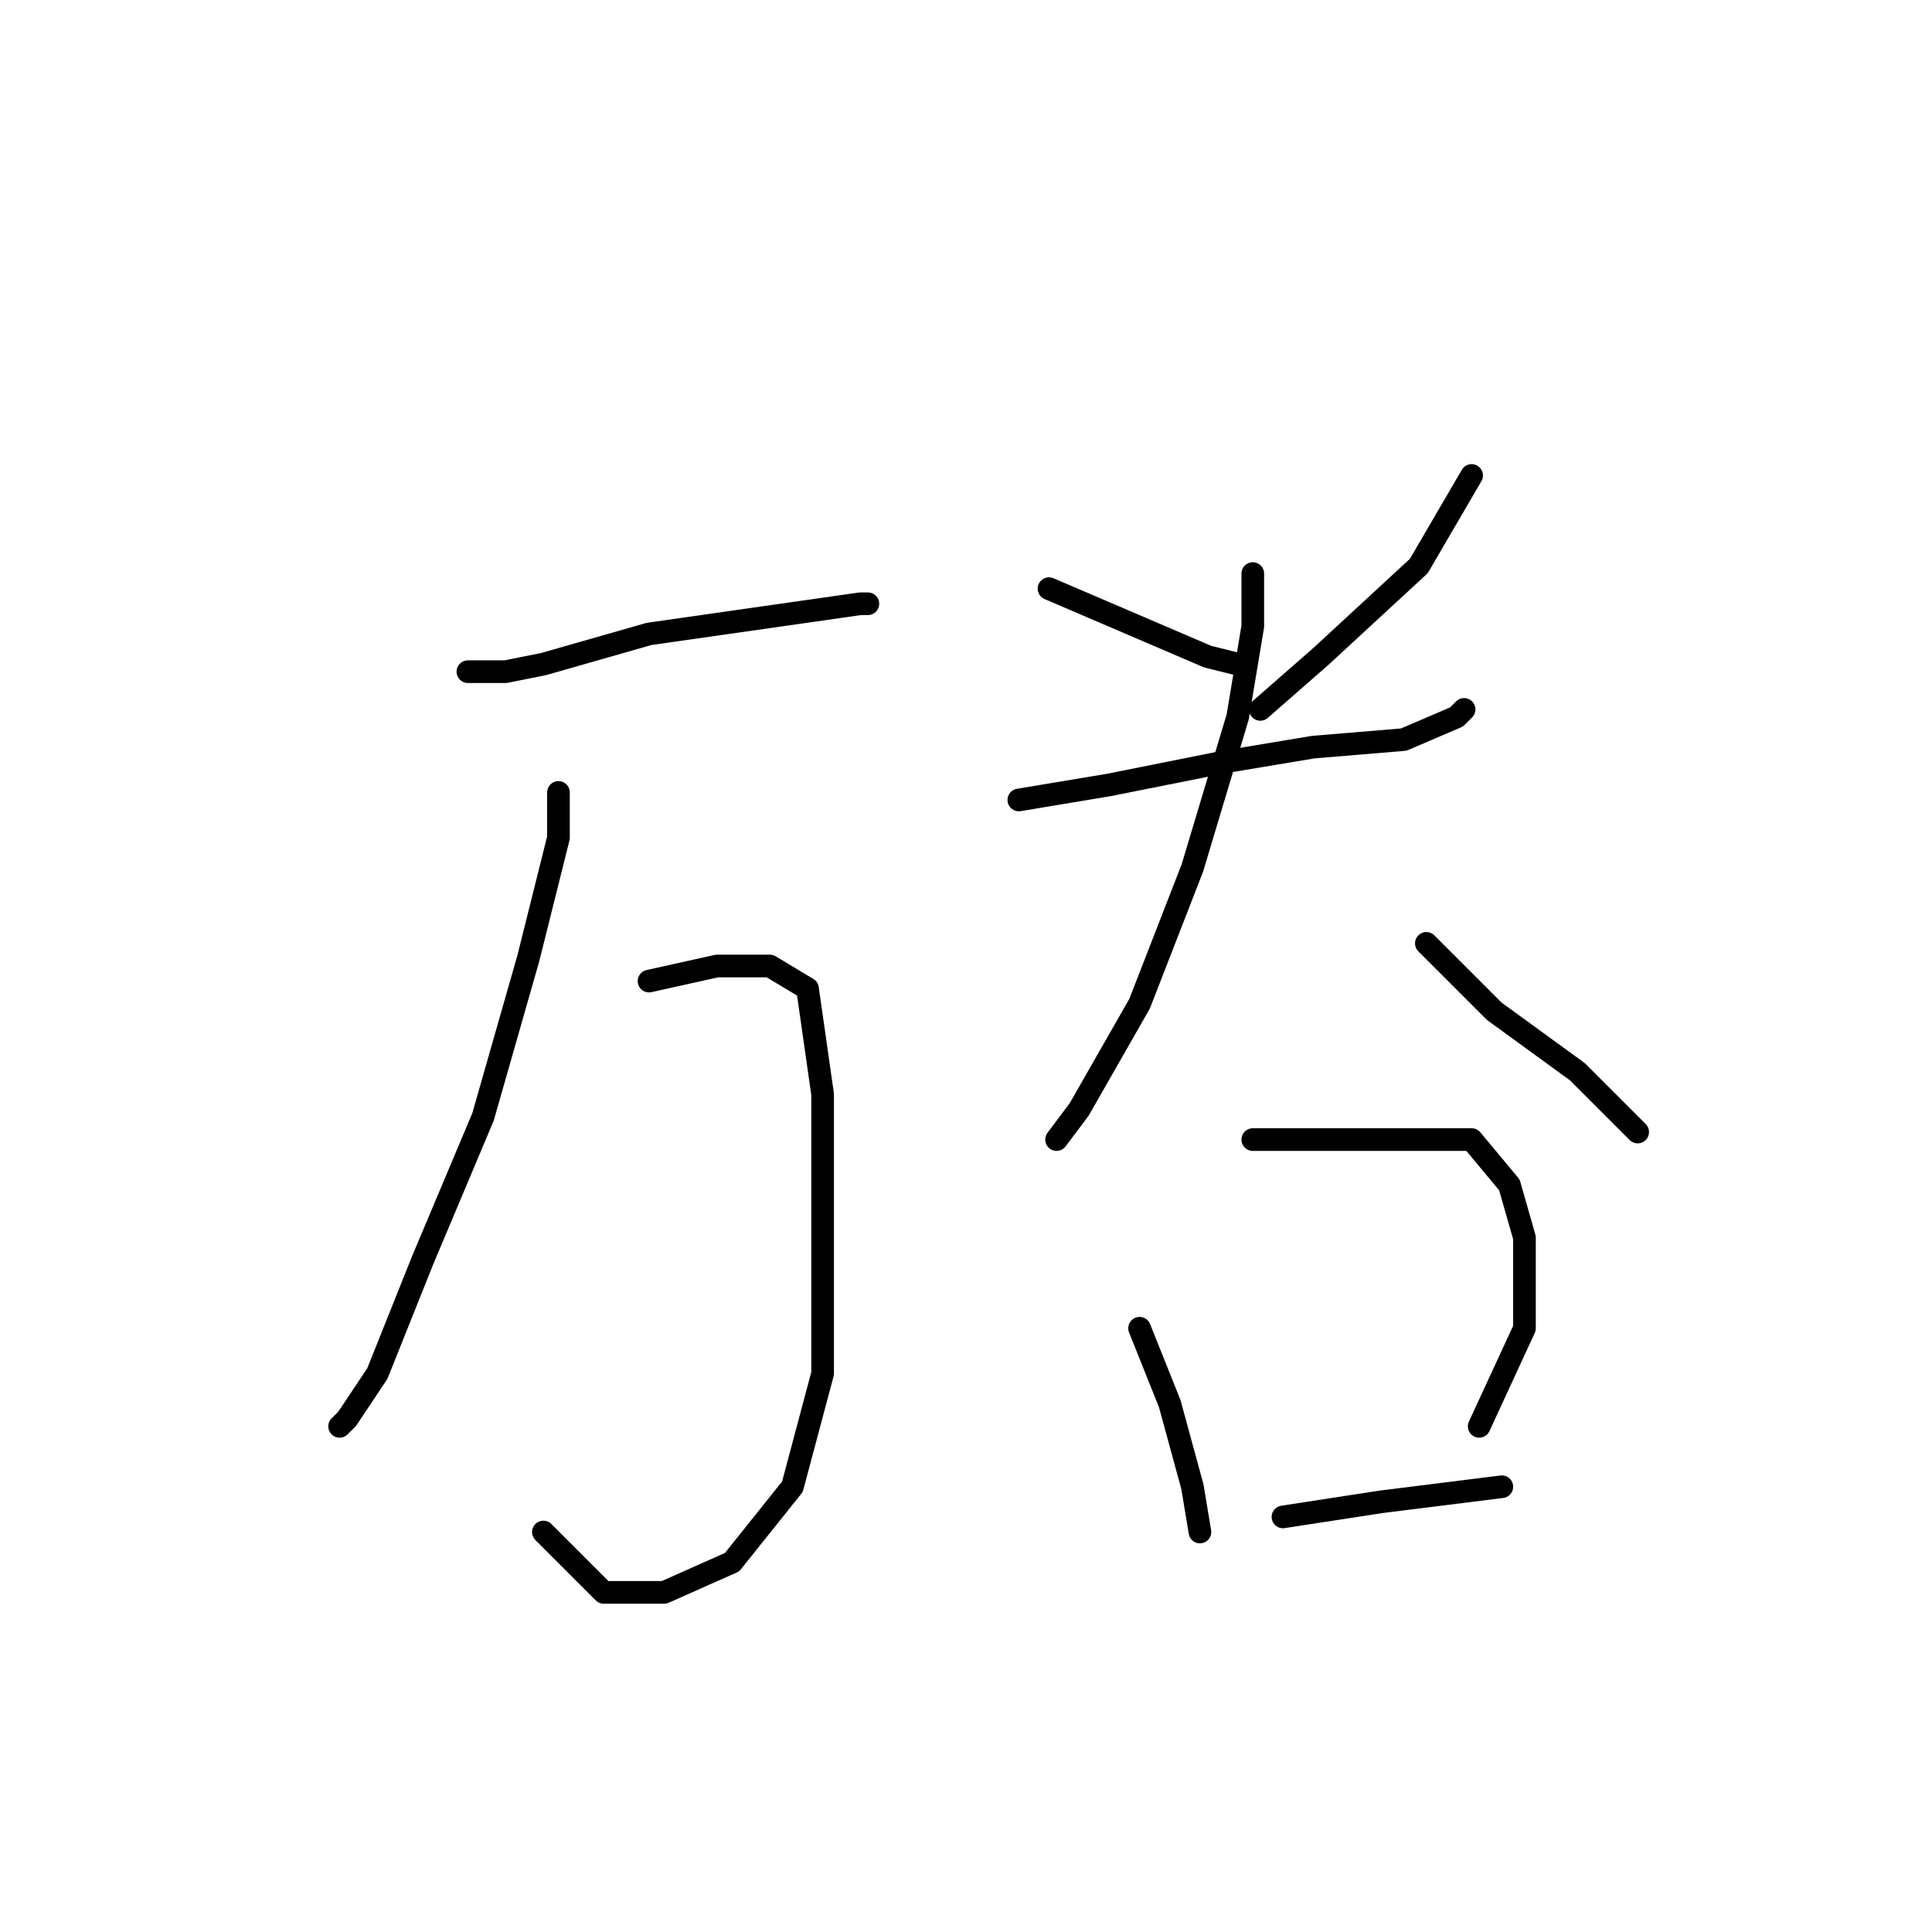 <?xml version="1.0" standalone="no"?>
    <svg width="256" height="256" xmlns="http://www.w3.org/2000/svg" version="1.1">
    <polyline stroke="black" stroke-width="3" stroke-linecap="round" fill="transparent" stroke-linejoin="round" points="62 89 67 89 72 88 86 84 107 81 114 80 115 80 115 80 " />
        <polyline stroke="black" stroke-width="3" stroke-linecap="round" fill="transparent" stroke-linejoin="round" points="74 105 74 111 70 127 64 148 56 167 50 182 46 188 45 189 45 189 " />
        <polyline stroke="black" stroke-width="3" stroke-linecap="round" fill="transparent" stroke-linejoin="round" points="86 130 95 128 102 128 107 131 109 145 109 164 109 182 105 197 97 207 88 211 80 211 72 203 72 203 " />
        <polyline stroke="black" stroke-width="3" stroke-linecap="round" fill="transparent" stroke-linejoin="round" points="139 78 146 81 160 87 164 88 164 88 " />
        <polyline stroke="black" stroke-width="3" stroke-linecap="round" fill="transparent" stroke-linejoin="round" points="195 63 188 75 175 87 167 94 167 94 " />
        <polyline stroke="black" stroke-width="3" stroke-linecap="round" fill="transparent" stroke-linejoin="round" points="135 106 147 104 162 101 174 99 186 98 193 95 194 94 194 94 " />
        <polyline stroke="black" stroke-width="3" stroke-linecap="round" fill="transparent" stroke-linejoin="round" points="166 76 166 83 164 95 158 115 151 133 143 147 140 151 140 151 " />
        <polyline stroke="black" stroke-width="3" stroke-linecap="round" fill="transparent" stroke-linejoin="round" points="189 125 198 134 209 142 217 150 217 150 " />
        <polyline stroke="black" stroke-width="3" stroke-linecap="round" fill="transparent" stroke-linejoin="round" points="151 176 155 186 158 197 159 203 159 203 " />
        <polyline stroke="black" stroke-width="3" stroke-linecap="round" fill="transparent" stroke-linejoin="round" points="166 151 177 151 187 151 195 151 200 157 202 164 202 176 196 189 196 189 " />
        <polyline stroke="black" stroke-width="3" stroke-linecap="round" fill="transparent" stroke-linejoin="round" points="170 201 183 199 199 197 199 197 " />
        </svg>
